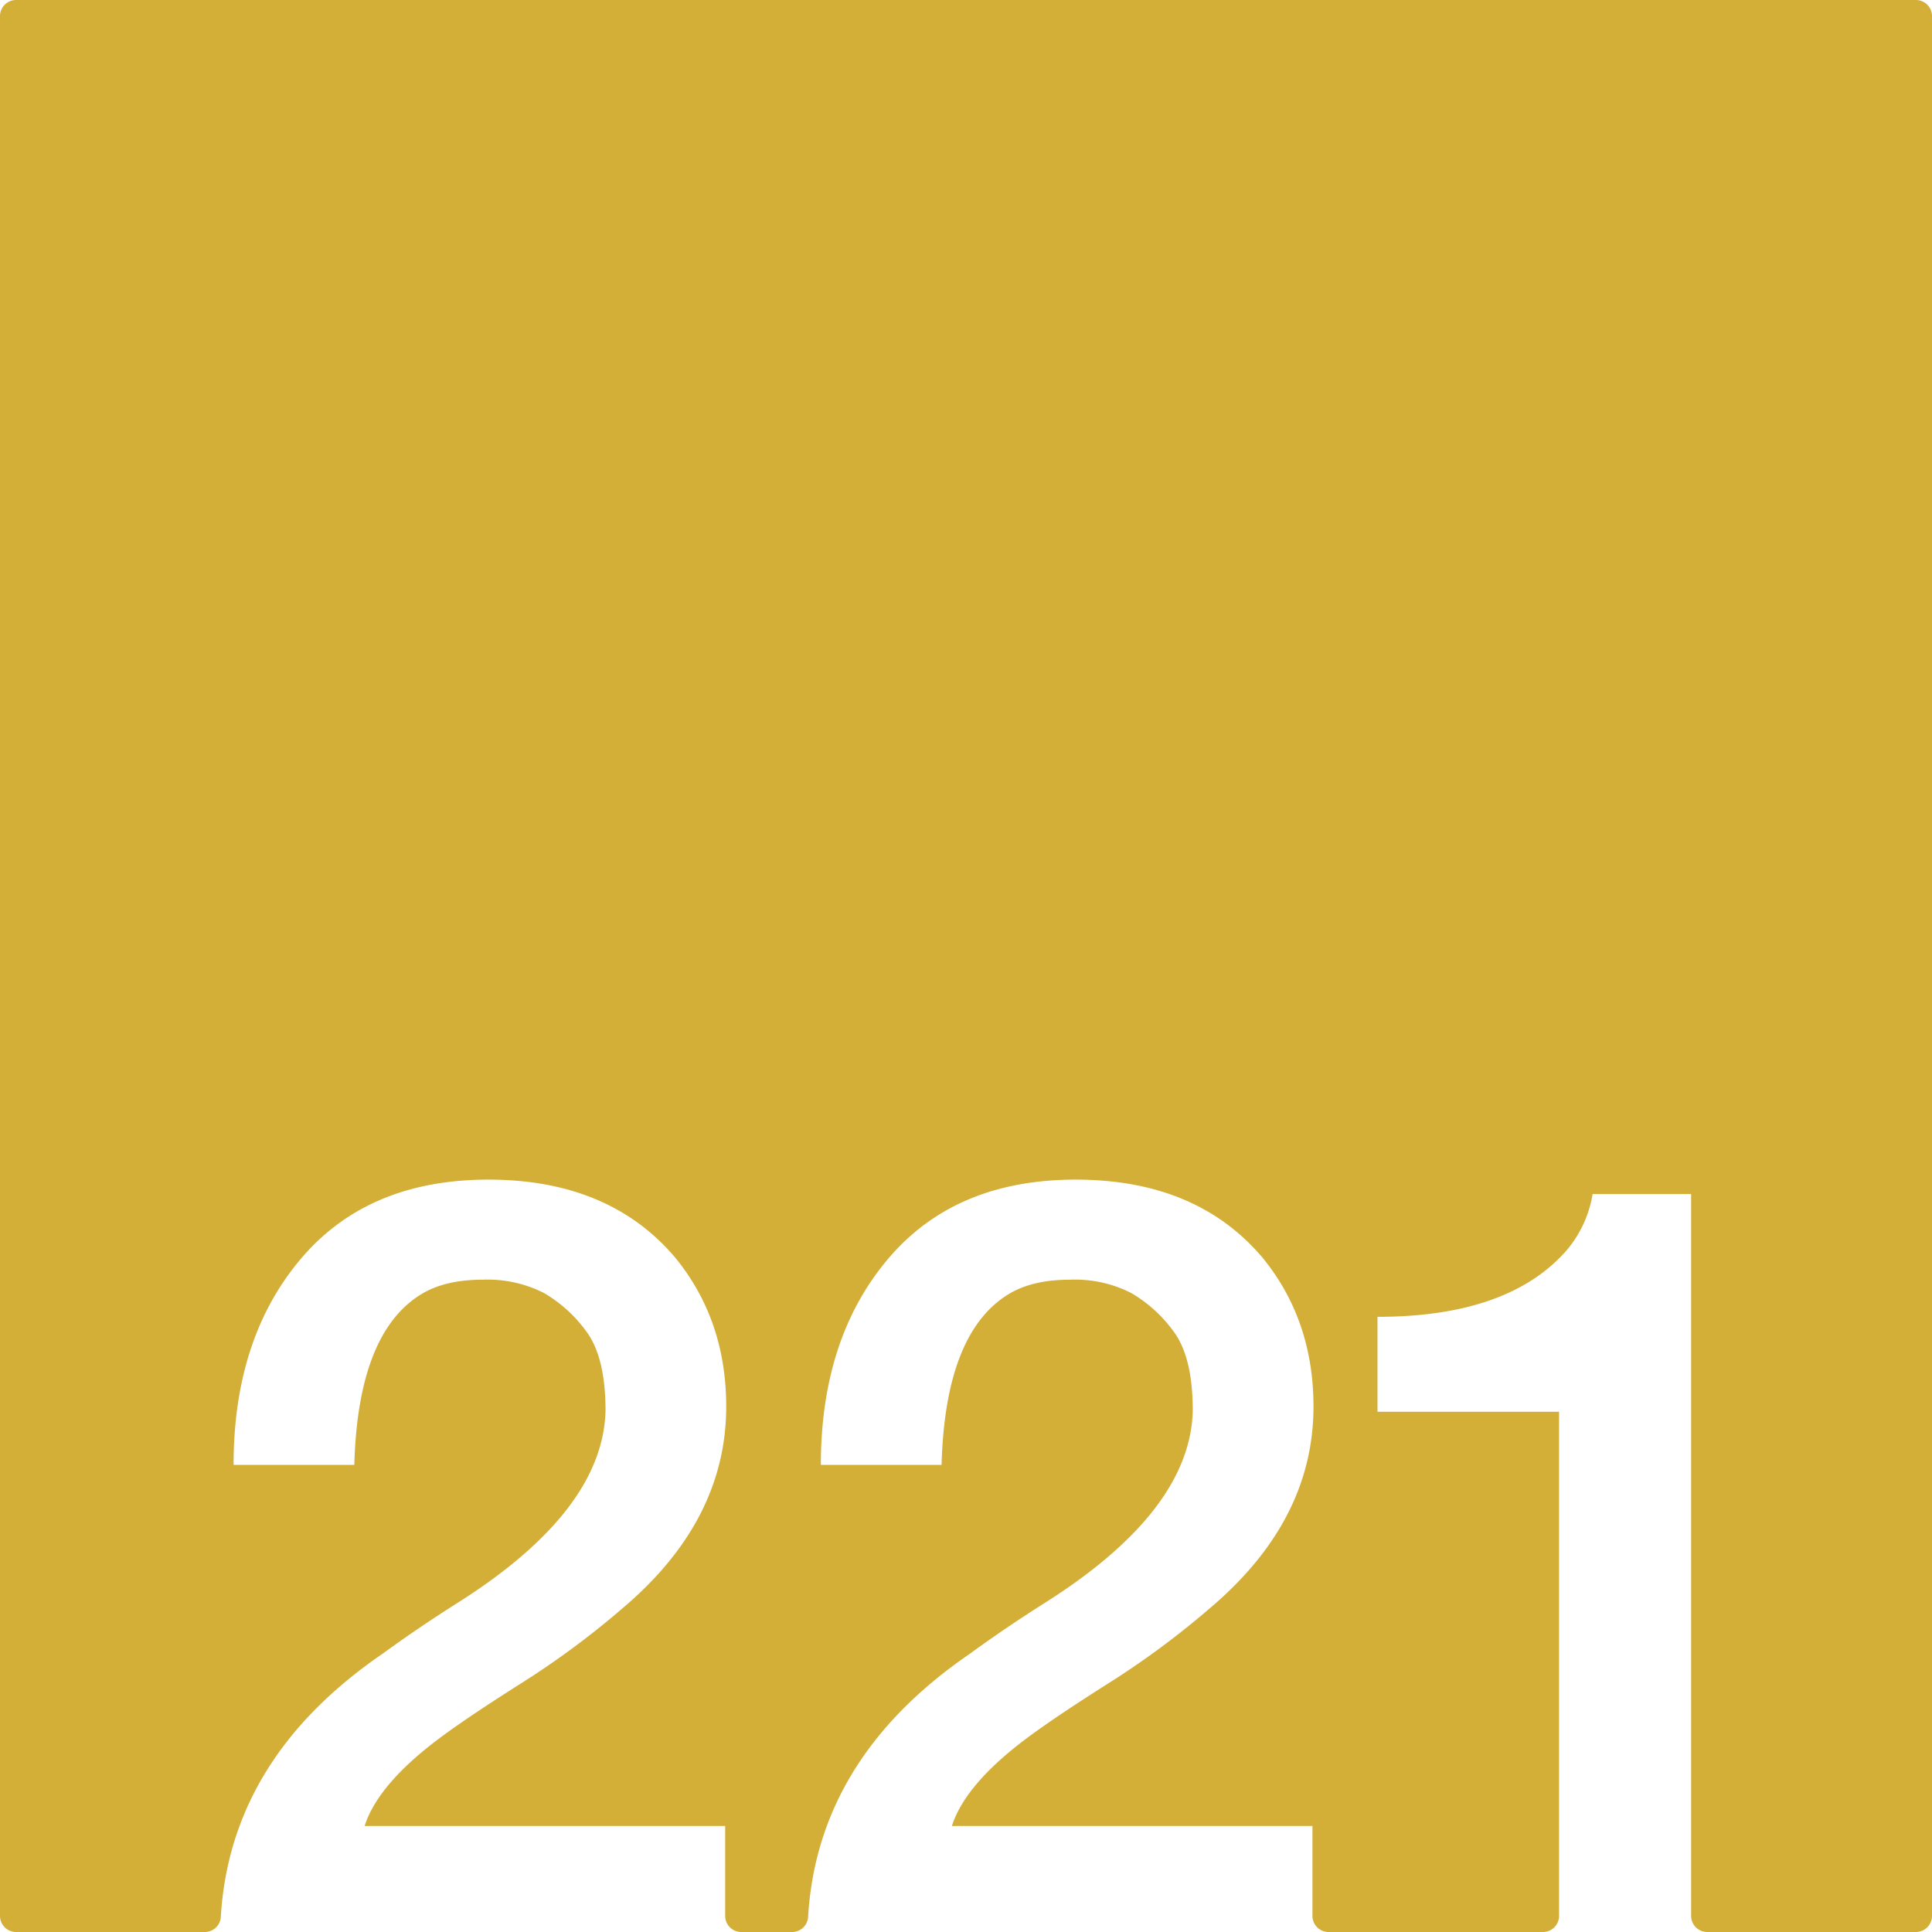 <svg xmlns="http://www.w3.org/2000/svg" width="120mm" height="120mm" viewBox="0 0 340.157 340.157">
  <g id="Zimmernummer">
      <g id="Z-03-221-M">
        <path fill="#D4AF37" stroke="none" d="M337.323,0H2.834A2.834,2.834,0,0,0,0,2.834V337.323a2.834,2.834,0,0,0,2.834,2.834H36.057a2.821,2.821,0,0,0,2.821-2.645q1.662-27.977,28.5-46.36,6.356-4.632,13.259-8.992,25.52-16.163,25.975-33.785,0-9.264-3.27-13.805a24.449,24.449,0,0,0-7.538-6.9,21.822,21.822,0,0,0-10.807-2.361q-6.631,0-10.808,2.543-11.171,6.811-11.807,30.062H41.126q0-22.251,11.807-36.238t33.059-13.986q21.252,0,32.877,13.714,8.991,10.991,8.991,26.246,0,20.075-18.255,35.512a149.736,149.736,0,0,1-18.073,13.35q-9.447,5.994-14.168,9.537-10.809,8.083-13.169,15.439h63.483v15.837a2.834,2.834,0,0,0,2.835,2.834h8.942a2.821,2.821,0,0,0,2.821-2.645q1.662-27.977,28.5-46.36,6.356-4.632,13.259-8.992Q209.552,266,210.006,248.375q0-9.264-3.269-13.805a24.452,24.452,0,0,0-7.539-6.9,21.822,21.822,0,0,0-10.807-2.361q-6.631,0-10.808,2.543-11.171,6.811-11.806,30.062H144.525q0-22.251,11.806-36.238t33.059-13.986q21.252,0,32.877,13.714,8.991,10.991,8.991,26.246,0,20.075-18.255,35.512a149.736,149.736,0,0,1-18.073,13.35q-9.447,5.994-14.168,9.537-10.809,8.083-13.169,15.439h63.483v15.837a2.834,2.834,0,0,0,2.835,2.834H271.66a2.834,2.834,0,0,0,2.835-2.834V248.557H242.526V231.846q22.887,0,33.149-11.534A20.294,20.294,0,0,0,280.4,210.23h17.347V337.323a2.834,2.834,0,0,0,2.834,2.834h36.744a2.834,2.834,0,0,0,2.834-2.834V2.834A2.834,2.834,0,0,0,337.323,0Z"/>
      </g>
    </g>
</svg>
